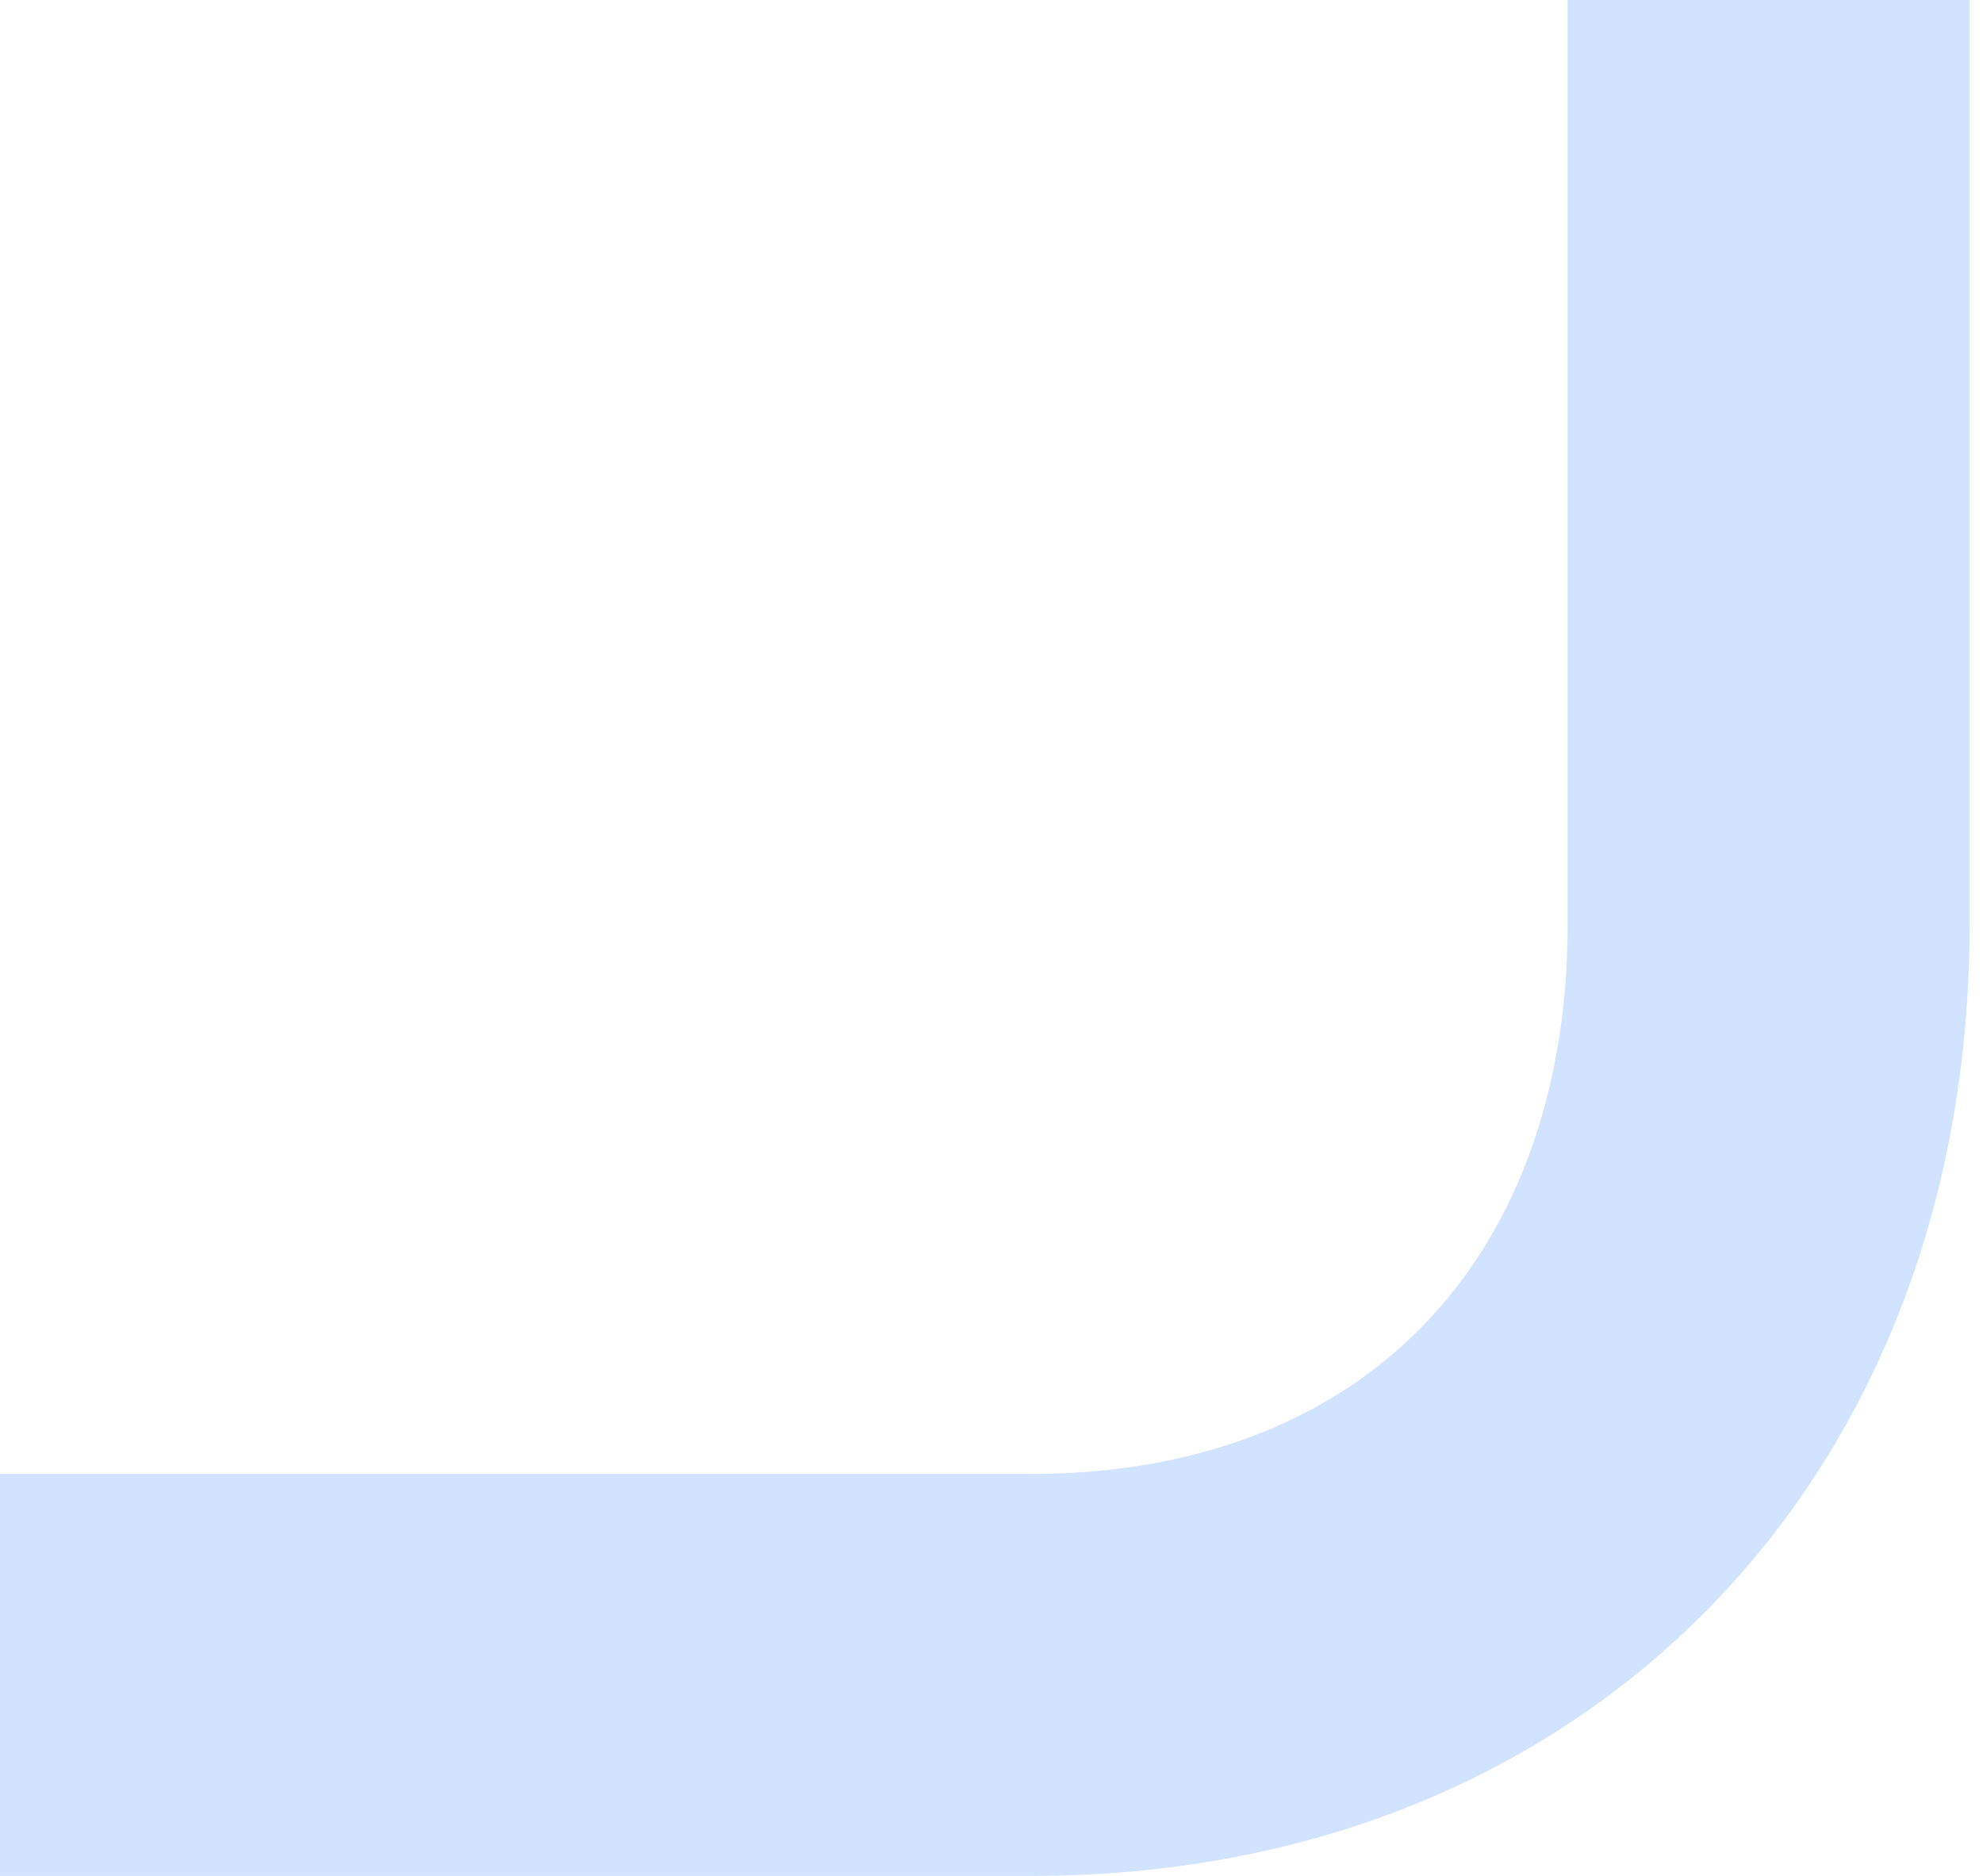 <svg width="74" height="70" viewBox="0 0 74 70" fill="none" xmlns="http://www.w3.org/2000/svg">
<path d="M66 0C66 13.473 66 21.027 66 34.5C66 51.069 55.069 62.5 38.5 62.5L19.25 62.5H0" stroke="#D1E3FE" stroke-width="15"/>
</svg>
